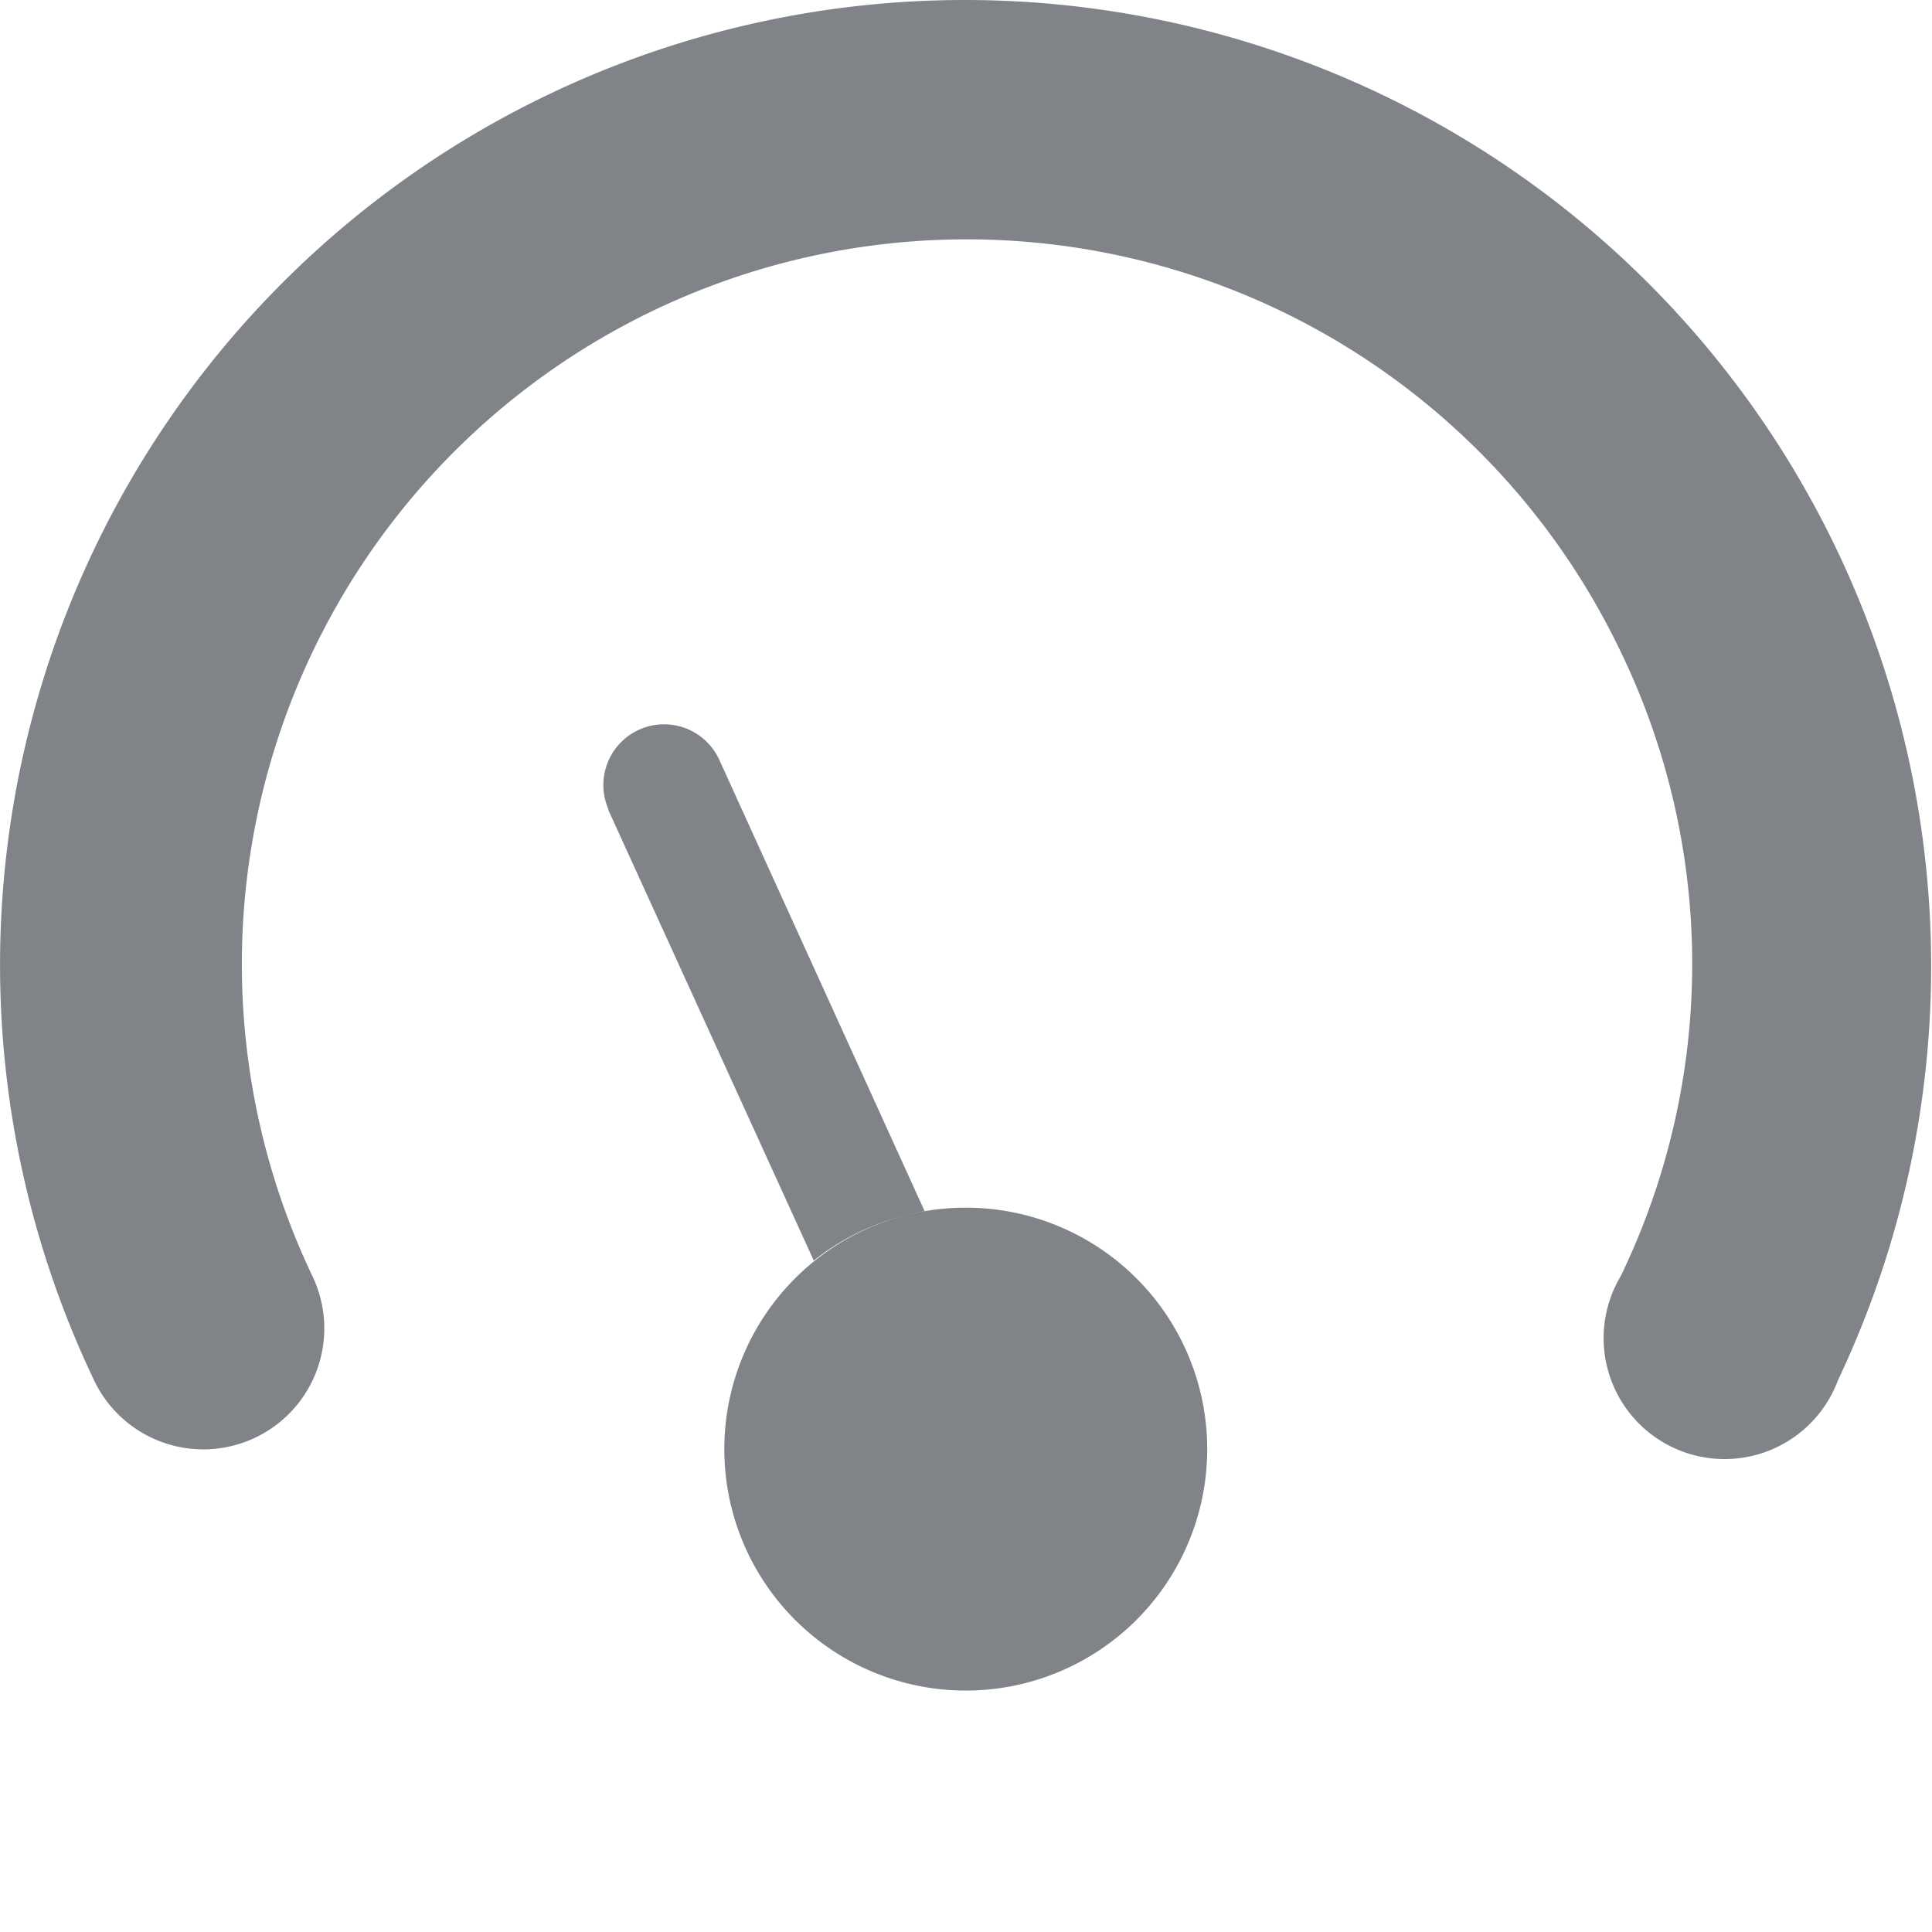 <?xml version="1.0" encoding="UTF-8" standalone="no"?>
<!-- Created with Inkscape (http://www.inkscape.org/) -->

<svg
   width="16"
   height="16"
   viewBox="0 0 4.233 4.233"
   version="1.1"
   id="svg1"
   xml:space="preserve"
   sodipodi:docname="drawing2.svg"
   inkscape:version="1.4 (e7c3feb1, 2024-10-09)"
   xmlns:inkscape="http://www.inkscape.org/namespaces/inkscape"
   xmlns:sodipodi="http://sodipodi.sourceforge.net/DTD/sodipodi-0.dtd"
   xmlns="http://www.w3.org/2000/svg"
   xmlns:svg="http://www.w3.org/2000/svg"><sodipodi:namedview
     id="namedview1"
     pagecolor="#ffffff"
     bordercolor="#000000"
     borderopacity="0.25"
     inkscape:showpageshadow="2"
     inkscape:pageopacity="0.0"
     inkscape:pagecheckerboard="0"
     inkscape:deskcolor="#d1d1d1"
     inkscape:document-units="px"
     inkscape:zoom="31.203599"
     inkscape:cx="4.0540196"
     inkscape:cy="6.2492792"
     inkscape:window-width="1720"
     inkscape:window-height="963"
     inkscape:window-x="7"
     inkscape:window-y="46"
     inkscape:window-maximized="0"
     inkscape:current-layer="layer1" /><defs
     id="defs1" /><g
     inkscape:label="Layer 1"
     inkscape:groupmode="layer"
     id="layer1"><path
       d="M 2.116,1.1819253e-6 A 2.117,2.117 0 0 1 4.027,3.024 a 0.265,0.265 0 1 1 -0.476,-0.228 1.572,1.572 0 0 0 0,-1.368 A 1.588,1.588 0 0 0 0.685,2.797 0.265,0.265 0 1 1 0.206,3.024 2.114,2.114 0 0 1 2.116,1.1819253e-6 M 1.587,3.175 a 0.529,0.529 0 1 0 1.058,0 0.529,0.529 0 0 0 -1.058,0 m -0.254,-1.402 A 0.133,0.133 0 1 1 1.577,1.667 L 2.026,2.654 A 0.529,0.529 0 0 0 1.783,2.762 L 1.333,1.775 Z"
       id="path1"
       style="fill:#808387;fill-opacity:1;stroke-width:0.265" /></g></svg>
